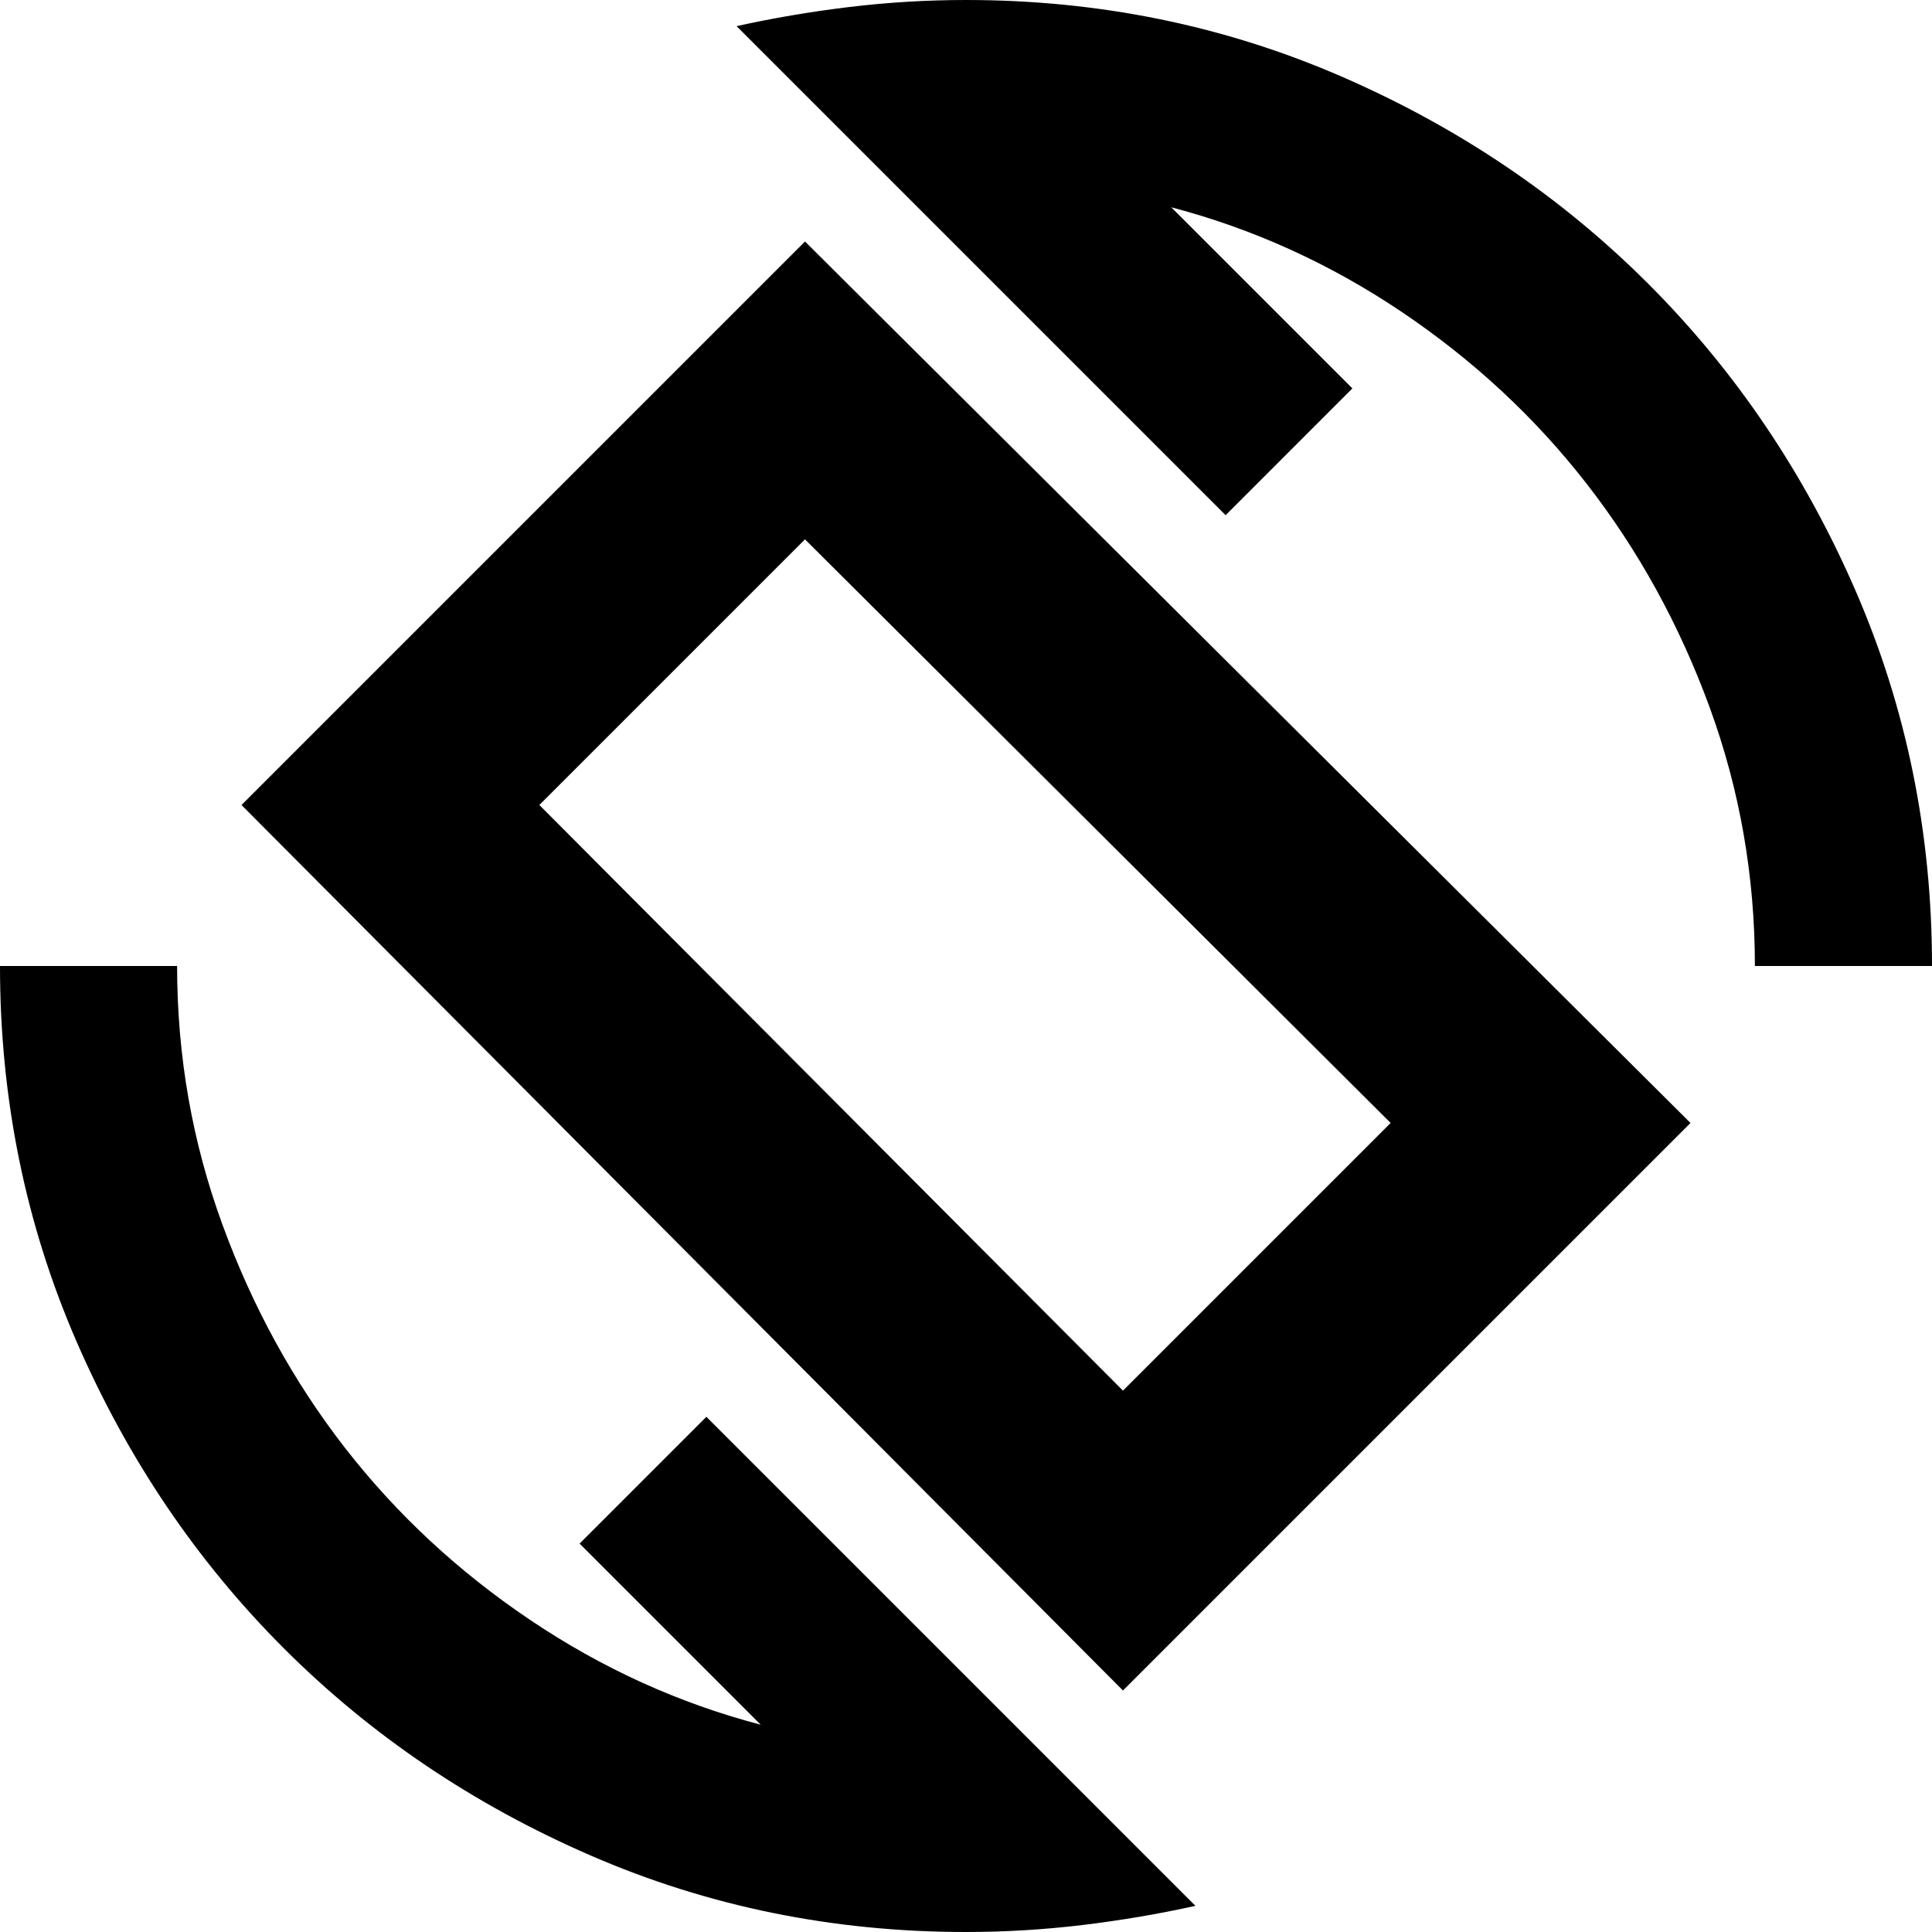 <svg xmlns="http://www.w3.org/2000/svg" height="24" width="24"><path d="M13.95 21 3 10l7-7 11 10.95Zm0-3.725 3.325-3.325L10 6.7 6.7 10ZM12 24q-2.475 0-4.662-.95-2.188-.95-3.813-2.575Q1.9 18.85.95 16.663 0 14.475 0 12h2.2q0 1.675.563 3.212.562 1.538 1.524 2.776.963 1.237 2.301 2.137 1.337.9 2.862 1.3l-2.25-2.25L8.775 17.6l6.075 6.075q-.675.15-1.4.238Q12.725 24 12 24Zm9.8-12q0-1.675-.562-3.213-.563-1.537-1.526-2.775-.962-1.237-2.299-2.137-1.338-.9-2.863-1.3l2.25 2.25L15.225 6.4 9.15.325q.675-.15 1.4-.238Q11.275 0 12 0q2.475 0 4.663.95 2.187.95 3.812 2.575Q22.1 5.15 23.05 7.337 24 9.525 24 12Zm-9.825-.025Z"/></svg>